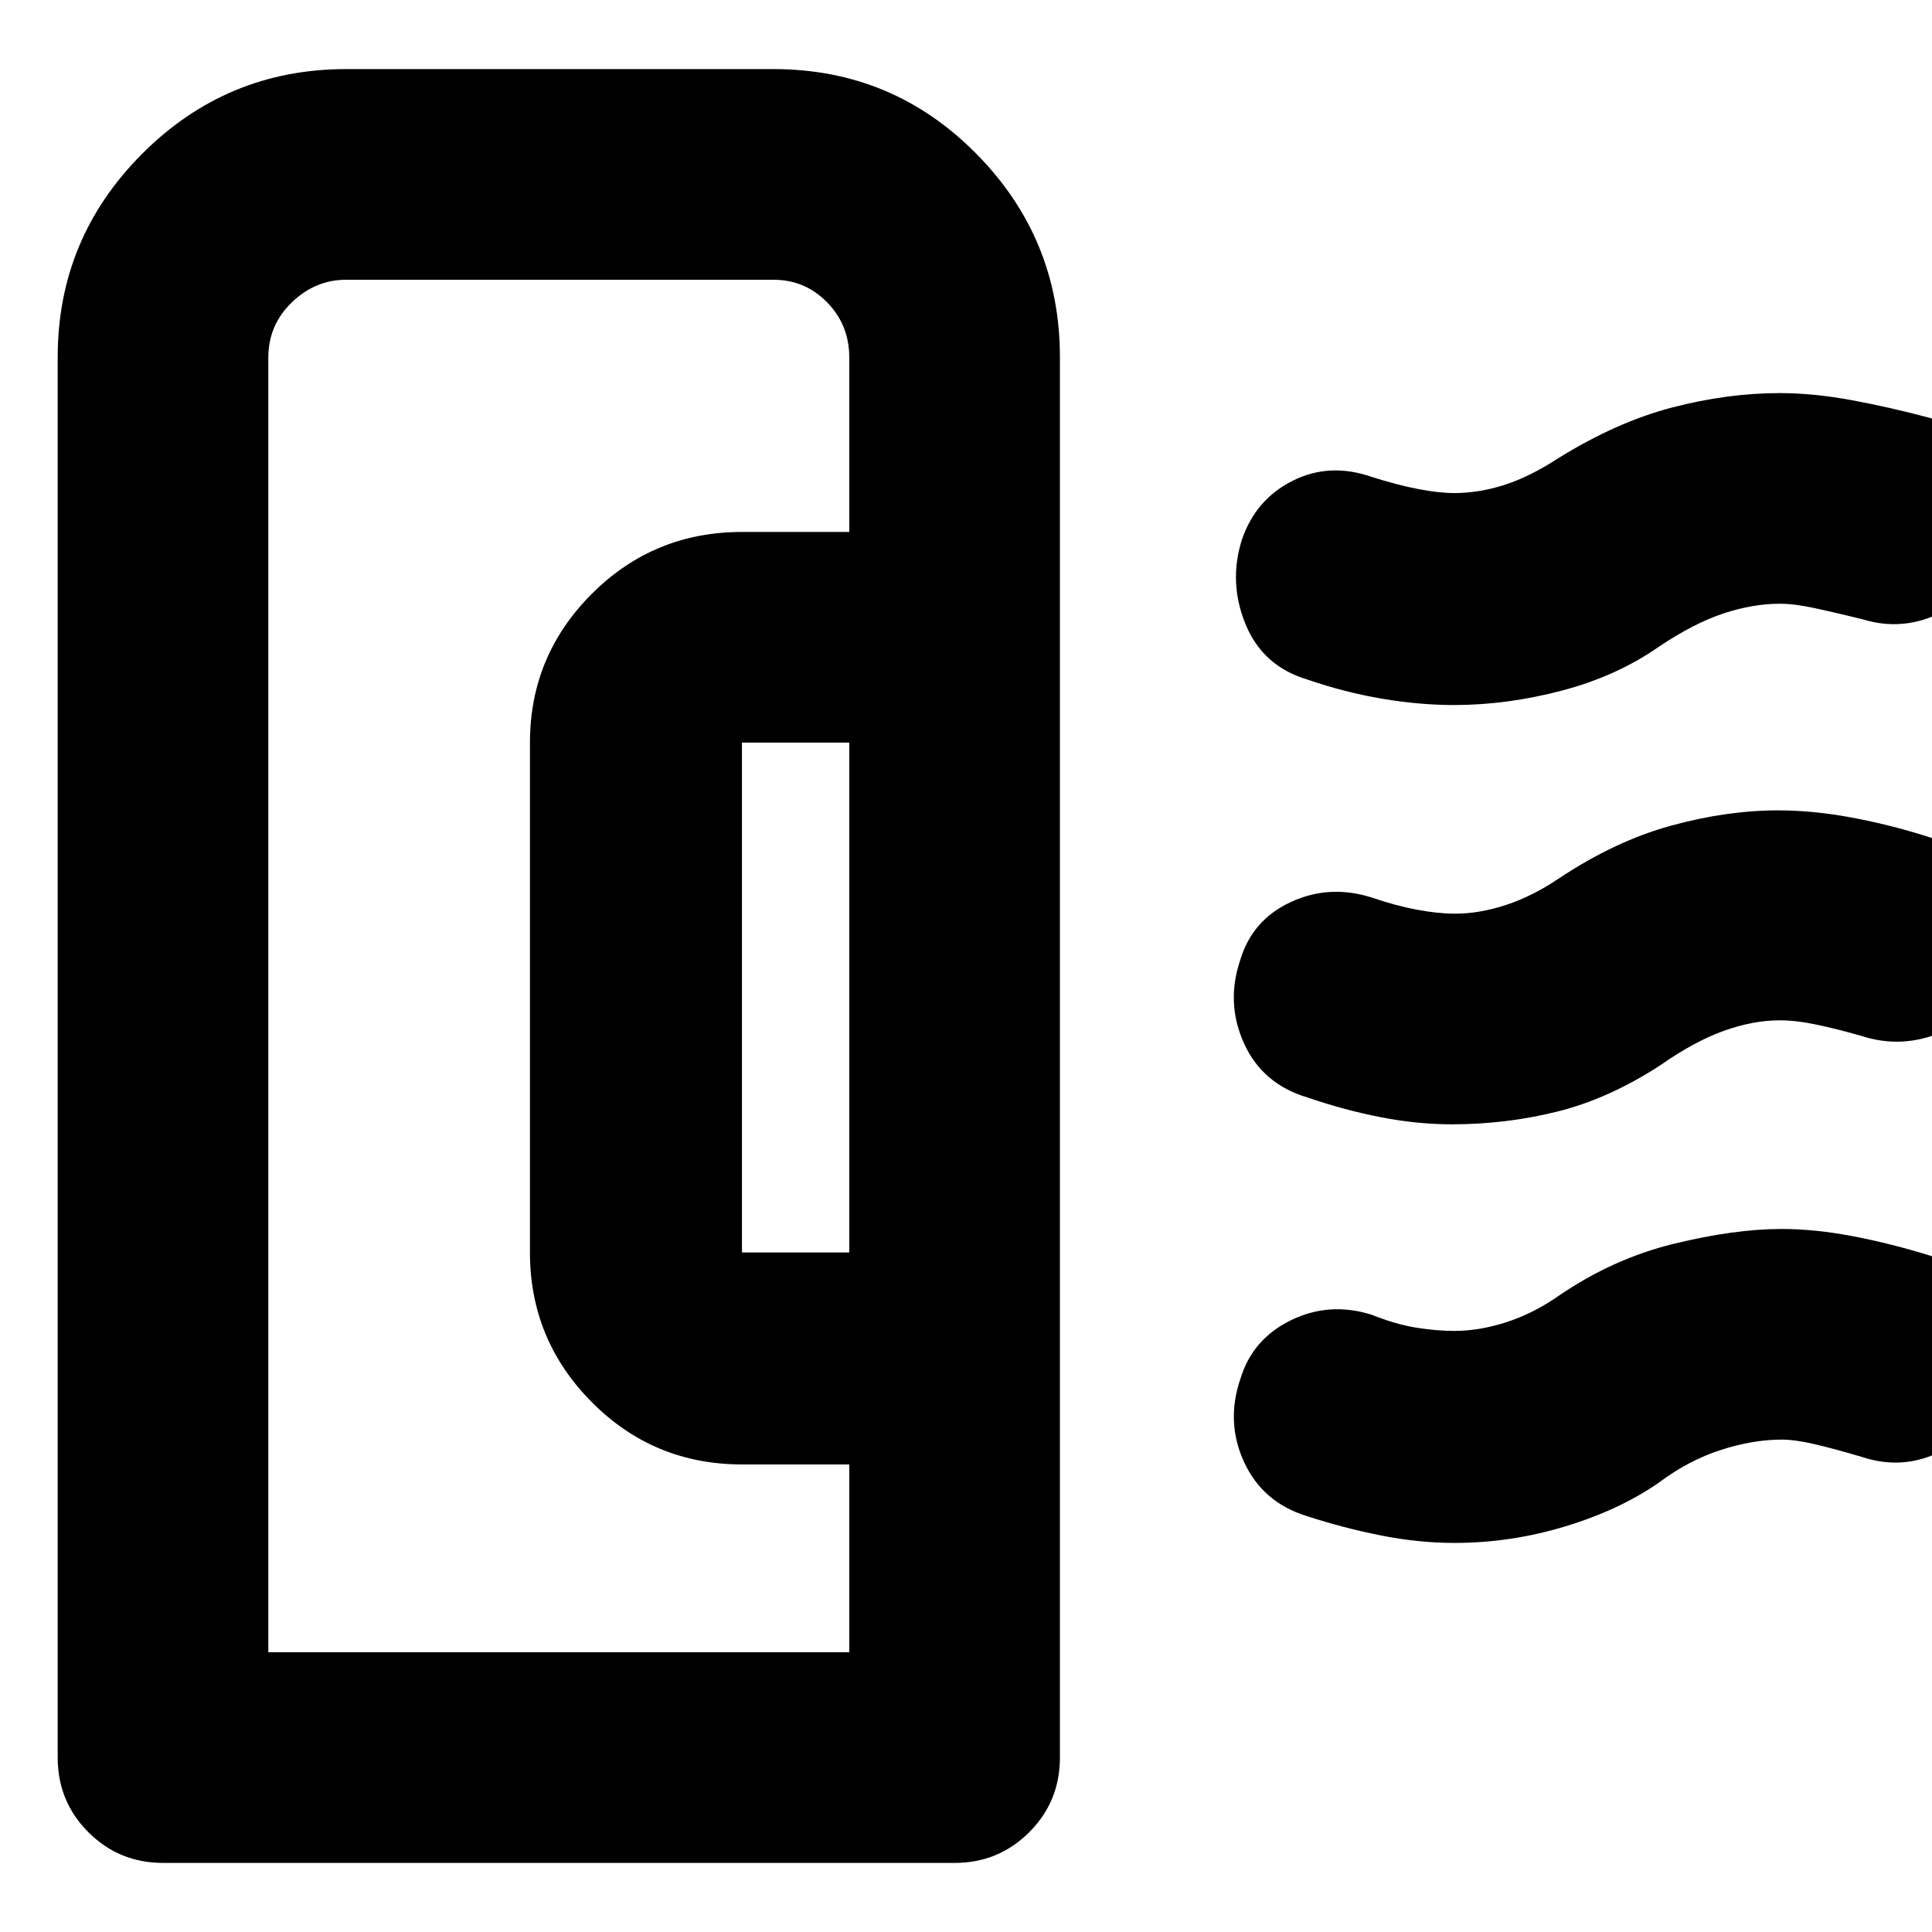 <svg xmlns="http://www.w3.org/2000/svg" height="40" viewBox="0 -960 960 960" width="40"><path d="M28.67-782.52q0-59.04 42-101.09 42-42.06 101.33-42.06h212.33q59.23 0 100.78 42.06 41.56 42.05 41.56 101.09v695.85q0 21.84-15.25 37.09-15.25 15.25-37.09 15.25H81q-21.83 0-37.08-15.25T28.67-86.67v-695.85Zm340 444.85H422V-591h-53.33v253.33ZM133.33-139H422v-93.33h-53.33q-43.84 0-74.59-30.93t-30.75-74.41V-591q0-43.2 30.75-73.93 30.75-30.74 74.59-30.74H422v-86.66q0-16.17-10.99-27.42T384.33-821H172q-15.33 0-27 11.25t-11.67 27.42V-139Zm588.18-262.33q-17.18 0-35.24-3.5-18.06-3.5-36.6-9.84-22.34-6.66-31.5-26.83-9.17-20.17-1.84-41.65 6-19.85 25.17-28.68 19.17-8.84 40.17-2.17 11.66 4 22.23 6 10.56 2 19.1 2 12.16 0 25.33-4.33 13.16-4.34 26-13 28-18.67 55.8-26.34 27.79-7.66 53.54-7.66 17.04 0 36.03 3.5 18.98 3.5 37.97 9.5 21.87 6.66 30.93 26.66 9.07 20 2.4 41.34-6.57 20.84-26.29 29.25-19.71 8.41-40.04 1.75-11.67-3.34-21.9-5.5-10.24-2.17-18.44-2.17-13.33 0-27.97 5.3-14.65 5.3-31.36 17.03-25.67 16.67-51.13 23-25.47 6.34-52.36 6.34Zm1.06-208.34q-17.24 0-35.9-3.16-18.67-3.17-37-9.5-22.16-6.57-30.75-27.46-8.59-20.88-1.77-42.21 6.82-19.88 25.17-29.11 18.35-9.22 39.35-1.89 12.66 4 22.97 6 10.31 2 18.03 2 12.11 0 24.72-4t26.94-13.33q29-18 56.5-25.17 27.5-7.17 53.57-7.17 16.6 0 35.6 3.5t39 8.84q21.16 6.47 29.91 25.57 8.76 19.09 2.09 40.97-6.67 20.12-26 29.96-19.33 9.83-39.67 3.5-13.66-3.34-23.64-5.5-9.97-2.17-17.37-2.17-13.32 0-27.95 4.83-14.63 4.84-32.04 16.5-21 14.67-48.26 21.84-27.27 7.16-53.5 7.16Zm.1 416.34q-17.67 0-36.29-3.67-18.62-3.67-37.05-9.67-21.86-6.76-31.09-26.71-9.24-19.95-1.91-41.43 6-19.86 25.17-29.19 19.17-9.33 40.17-2.67 11.66 4.67 21.83 6.34 10.17 1.66 19.1 1.66 12.4 0 25.76-4.29 13.37-4.29 25.97-13.04 27.01-18.53 57.25-25.93 30.24-7.4 53.63-7.4 16.79 0 35.79 3.66 19 3.67 38.33 9.67 20.96 6.86 29.15 26.6 8.19 19.73 1.52 41.27-6.67 19.8-25.5 29.3T925.33-236q-13.4-4-23.36-6.33-9.97-2.34-16.7-2.34-14.27 0-30.27 5.17t-30.67 16.17q-19.66 13.66-46.71 21.83-27.04 8.17-54.95 8.17ZM422-139V-790.33v8-8V-139Z"/></svg>